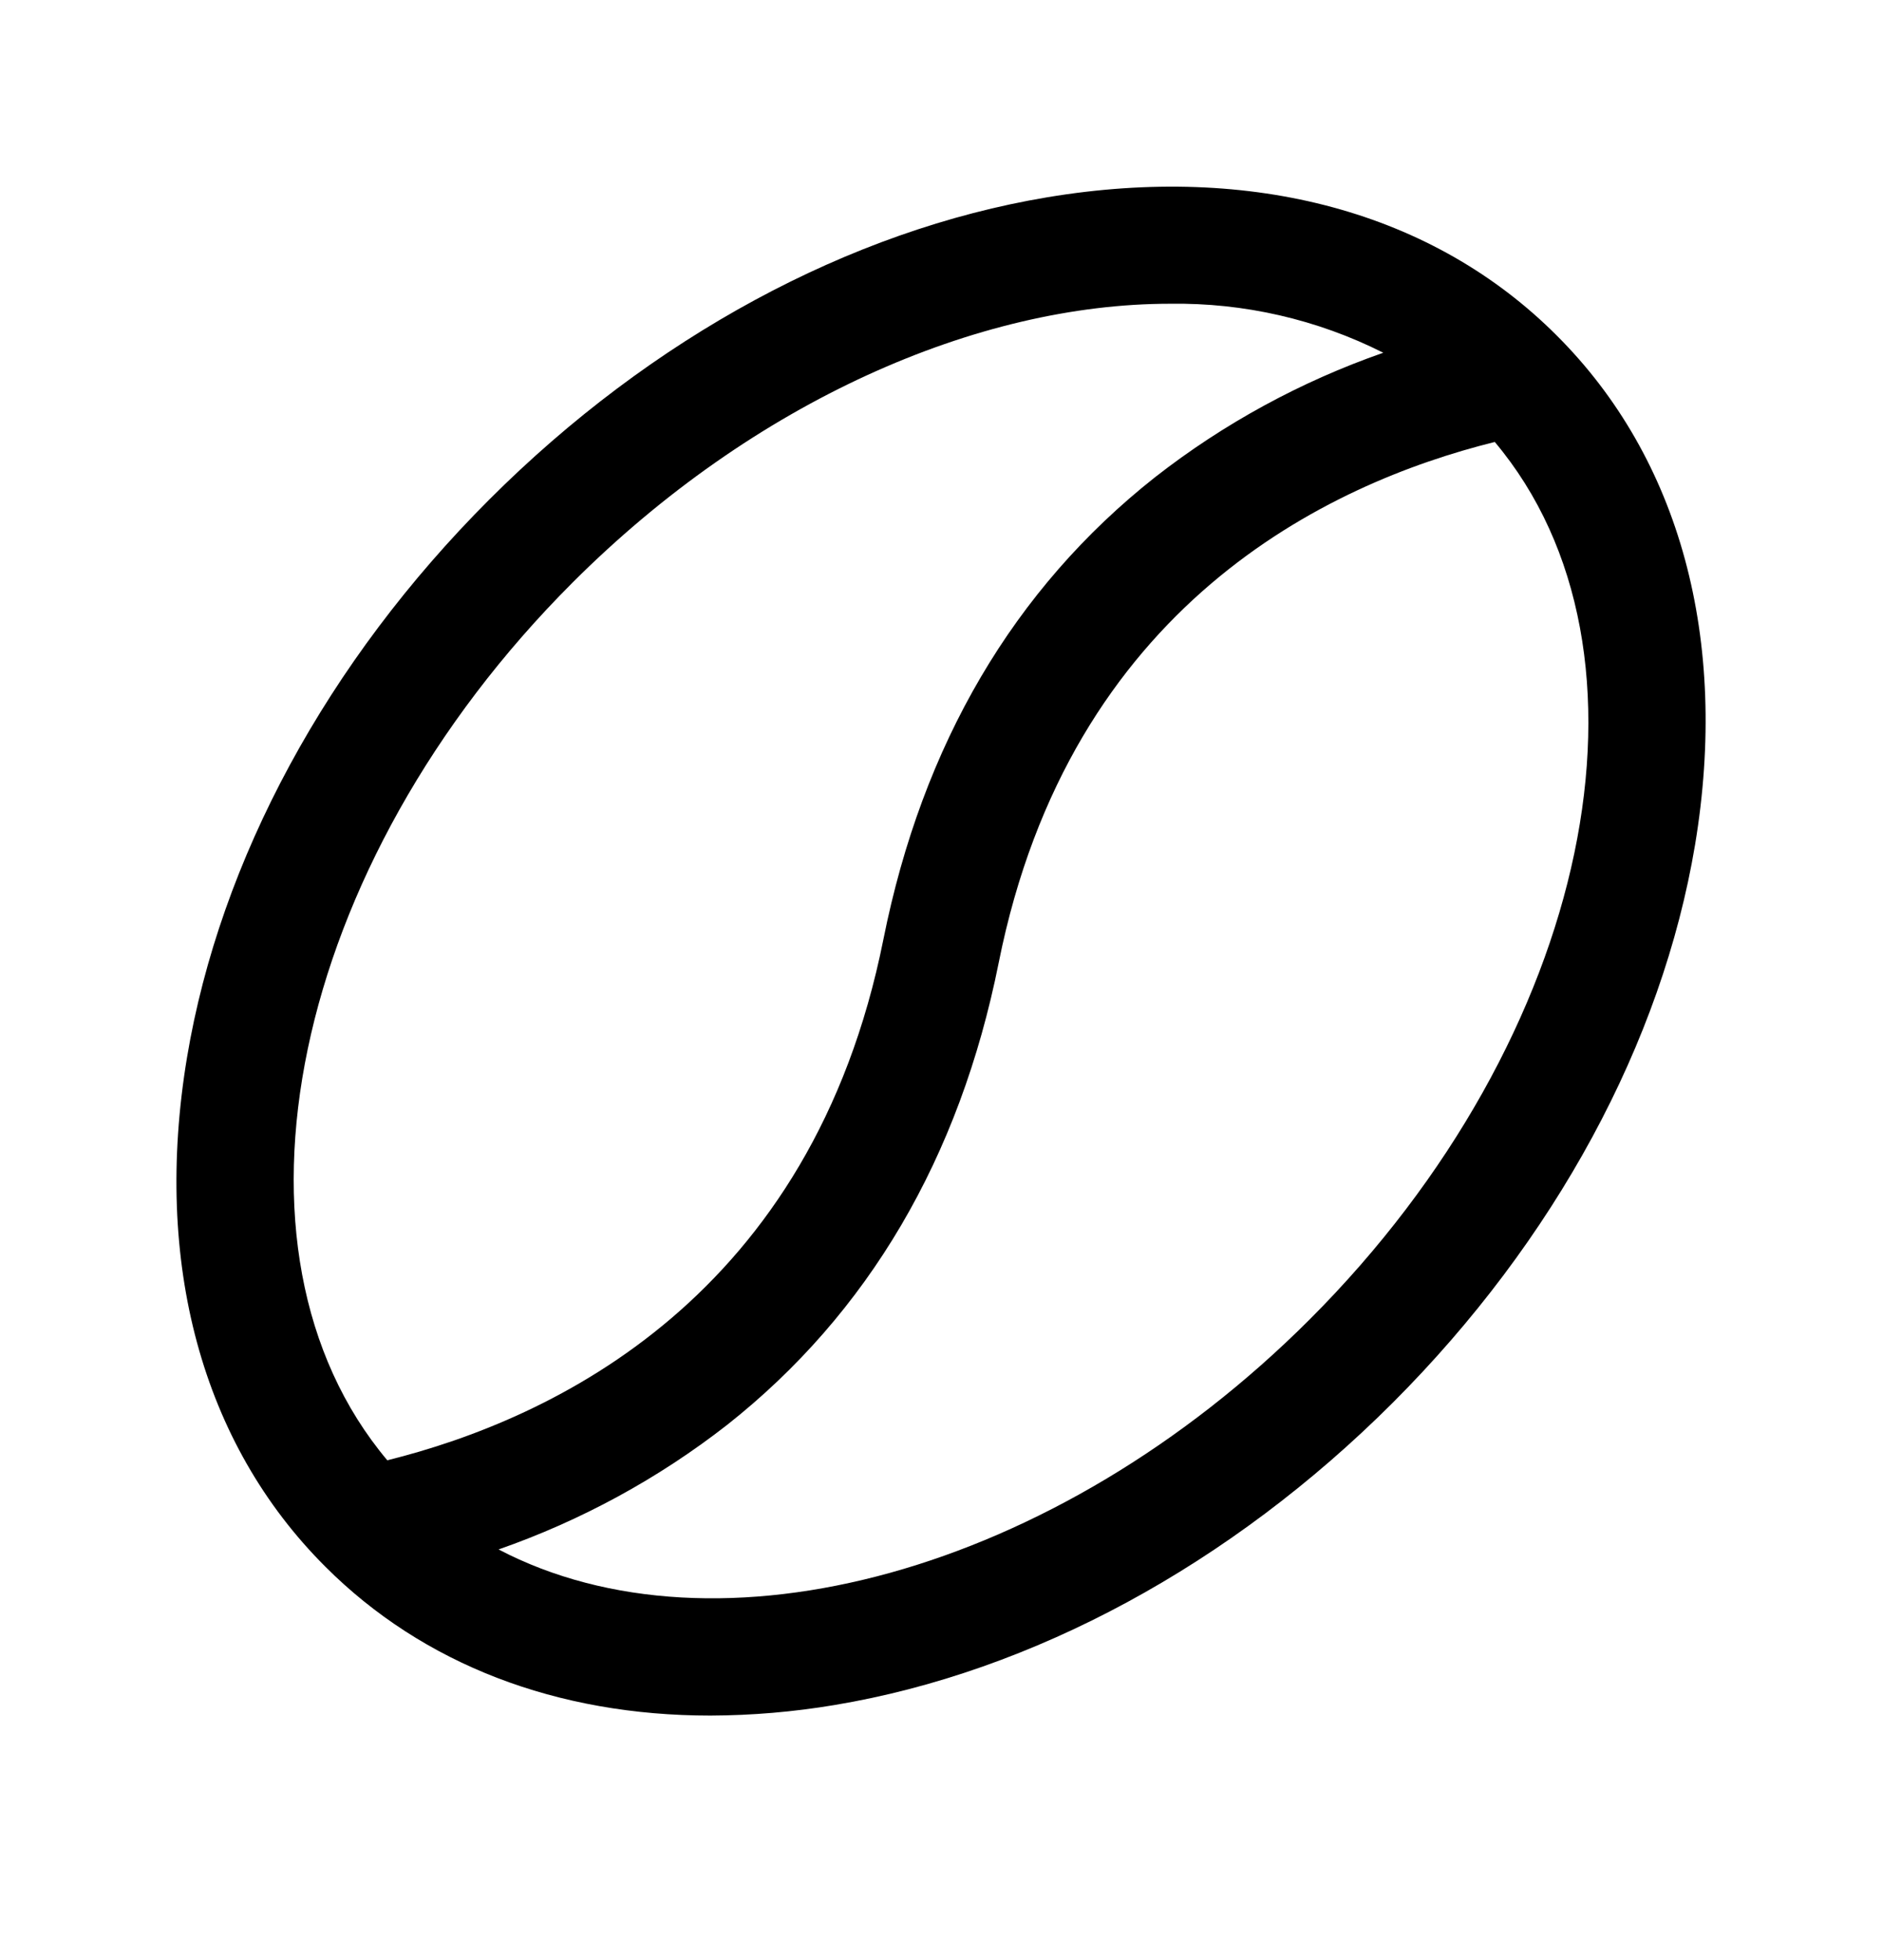 <svg width="24" height="25" viewBox="0 0 24 25" fill="none" xmlns="http://www.w3.org/2000/svg">
<path d="M19.852 4.279C18.282 2.706 15.973 2.08 13.356 2.516C10.833 2.937 8.306 4.305 6.24 6.371C4.175 8.436 2.806 10.964 2.385 13.486C1.95 16.103 2.573 18.409 4.149 19.982C5.395 21.229 7.102 21.881 9.059 21.881C9.59 21.879 10.121 21.834 10.645 21.746C13.168 21.325 15.695 19.956 17.761 17.891C19.826 15.825 21.195 13.297 21.616 10.775C22.051 8.158 21.425 5.849 19.852 4.279ZM7.301 7.431C9.615 5.117 12.469 3.874 14.921 3.874C15.864 3.86 16.797 4.074 17.64 4.499C16.589 4.866 15.605 5.402 14.729 6.087C12.929 7.509 11.763 9.492 11.265 11.983C10.354 16.538 7.075 18.094 4.939 18.625C2.692 15.952 3.694 11.038 7.301 7.431ZM16.7 16.83C13.448 20.081 9.134 21.216 6.358 19.762C7.409 19.395 8.394 18.859 9.272 18.174C11.072 16.752 12.238 14.769 12.736 12.278C13.647 7.723 16.926 6.167 19.062 5.637C21.309 8.309 20.307 13.223 16.7 16.83Z" fill="black"/>
</svg>
